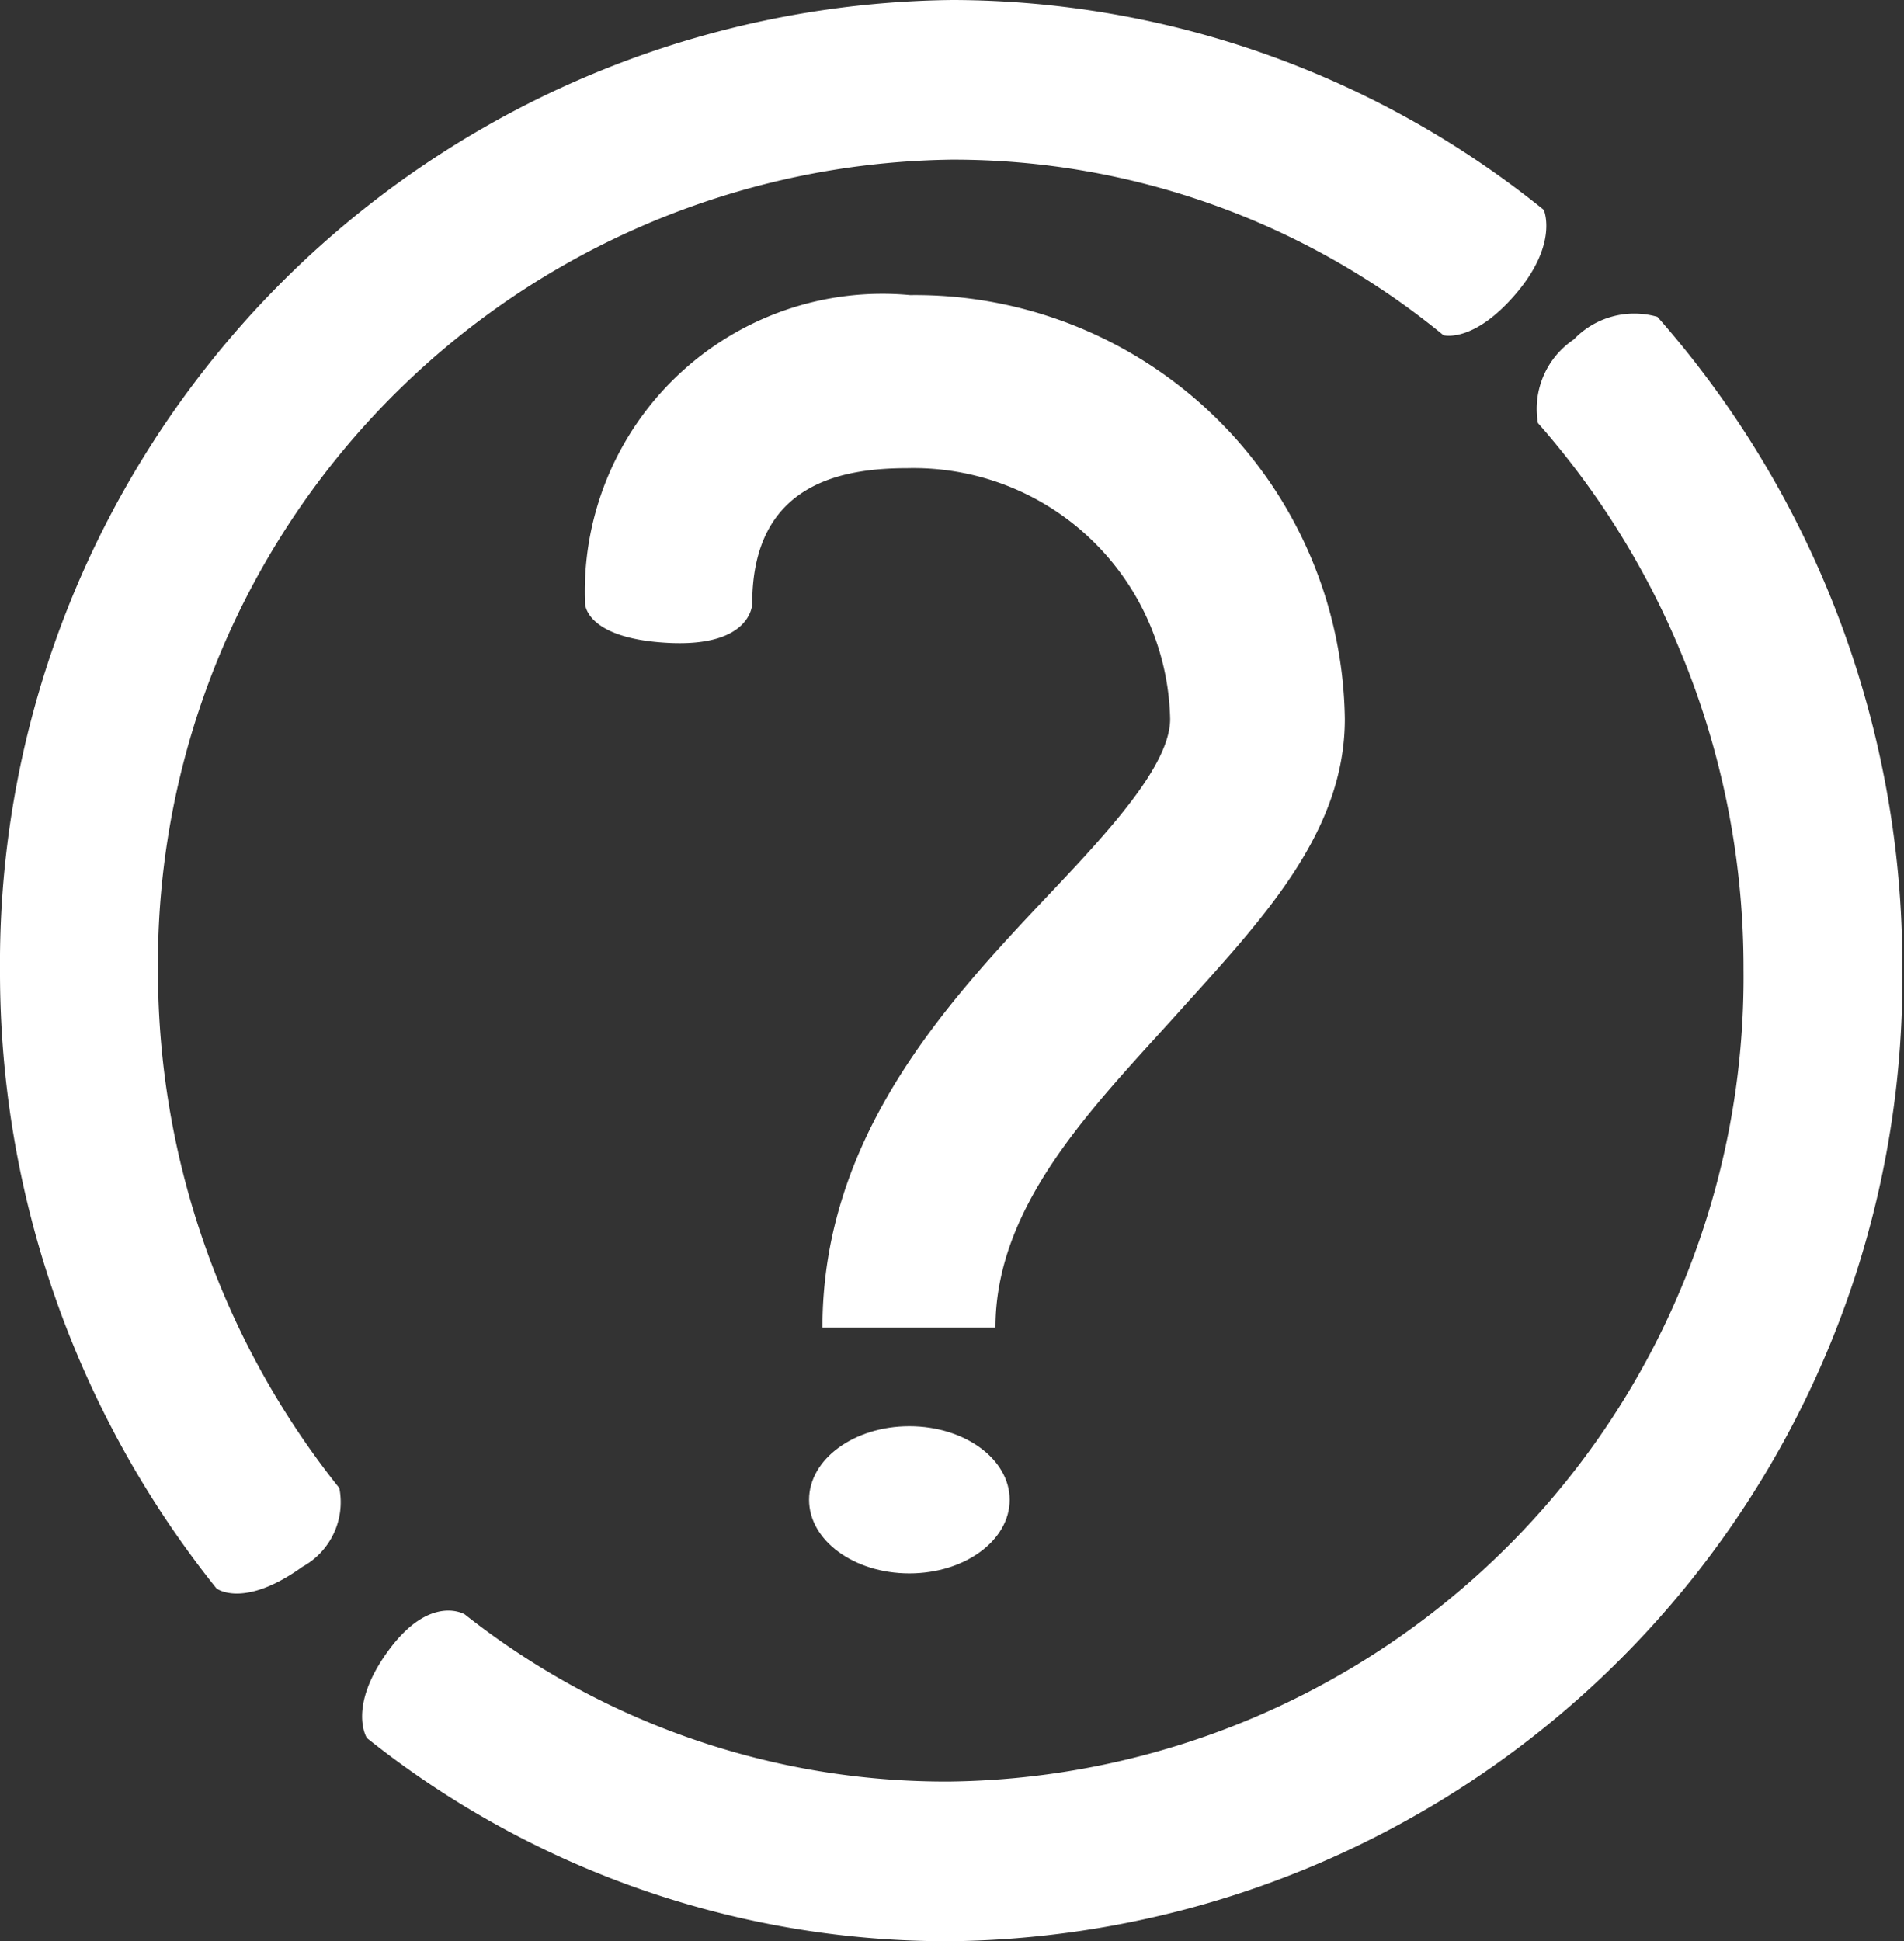 <svg xmlns="http://www.w3.org/2000/svg" viewBox="0 0 22.78 23.22"><rect x="0" y="0" width="22.78" height="23.22" fill="#333333" stroke="none"/><defs><style>.cls-1{fill:#fff;}</style></defs><title>icon</title><g id="Capa_2" data-name="Capa 2"><path class="cls-1" d="M11.39,23.22a11.13,11.13,0,0,1-7-2.43s-.24-.37.26-1.05.91-.43.91-.43a9.28,9.28,0,0,0,5.8,2,9.62,9.62,0,0,0,9.5-9.72,9.85,9.85,0,0,0-2.46-6.53,1,1,0,0,1,.43-1,1,1,0,0,1,1-.27,11.73,11.73,0,0,1,2.93,7.78A11.52,11.52,0,0,1,11.39,23.22Z"/><path class="cls-1" d="M2.59,19A11.78,11.78,0,0,1,0,11.61,11.52,11.52,0,0,1,11.39,0a11.29,11.29,0,0,1,7.08,2.51s.18.4-.33,1-.87.5-.87.5a9.24,9.24,0,0,0-5.88-2.1,9.62,9.62,0,0,0-9.5,9.72A9.91,9.91,0,0,0,4.06,17.8a.88.88,0,0,1-.44.94C2.91,19.25,2.59,19,2.59,19Z"/><ellipse class="cls-1" cx="10.88" cy="17.94" rx="1.2" ry="0.88"/><path class="cls-1" d="M11.91,15.88H9.84c0-2.3,1.5-3.9,2.71-5.18C13.27,9.94,14,9.15,14,8.6a3.07,3.07,0,0,0-3.14-3C10.09,5.6,9,5.77,9,7.22c0,0,0,.52-1,.47s-1-.47-1-.47a3.56,3.56,0,0,1,3.89-3.69,5.14,5.14,0,0,1,5.2,5.07c0,1.37-1,2.41-2,3.52S11.91,14.4,11.91,15.88Z"/></g></svg>